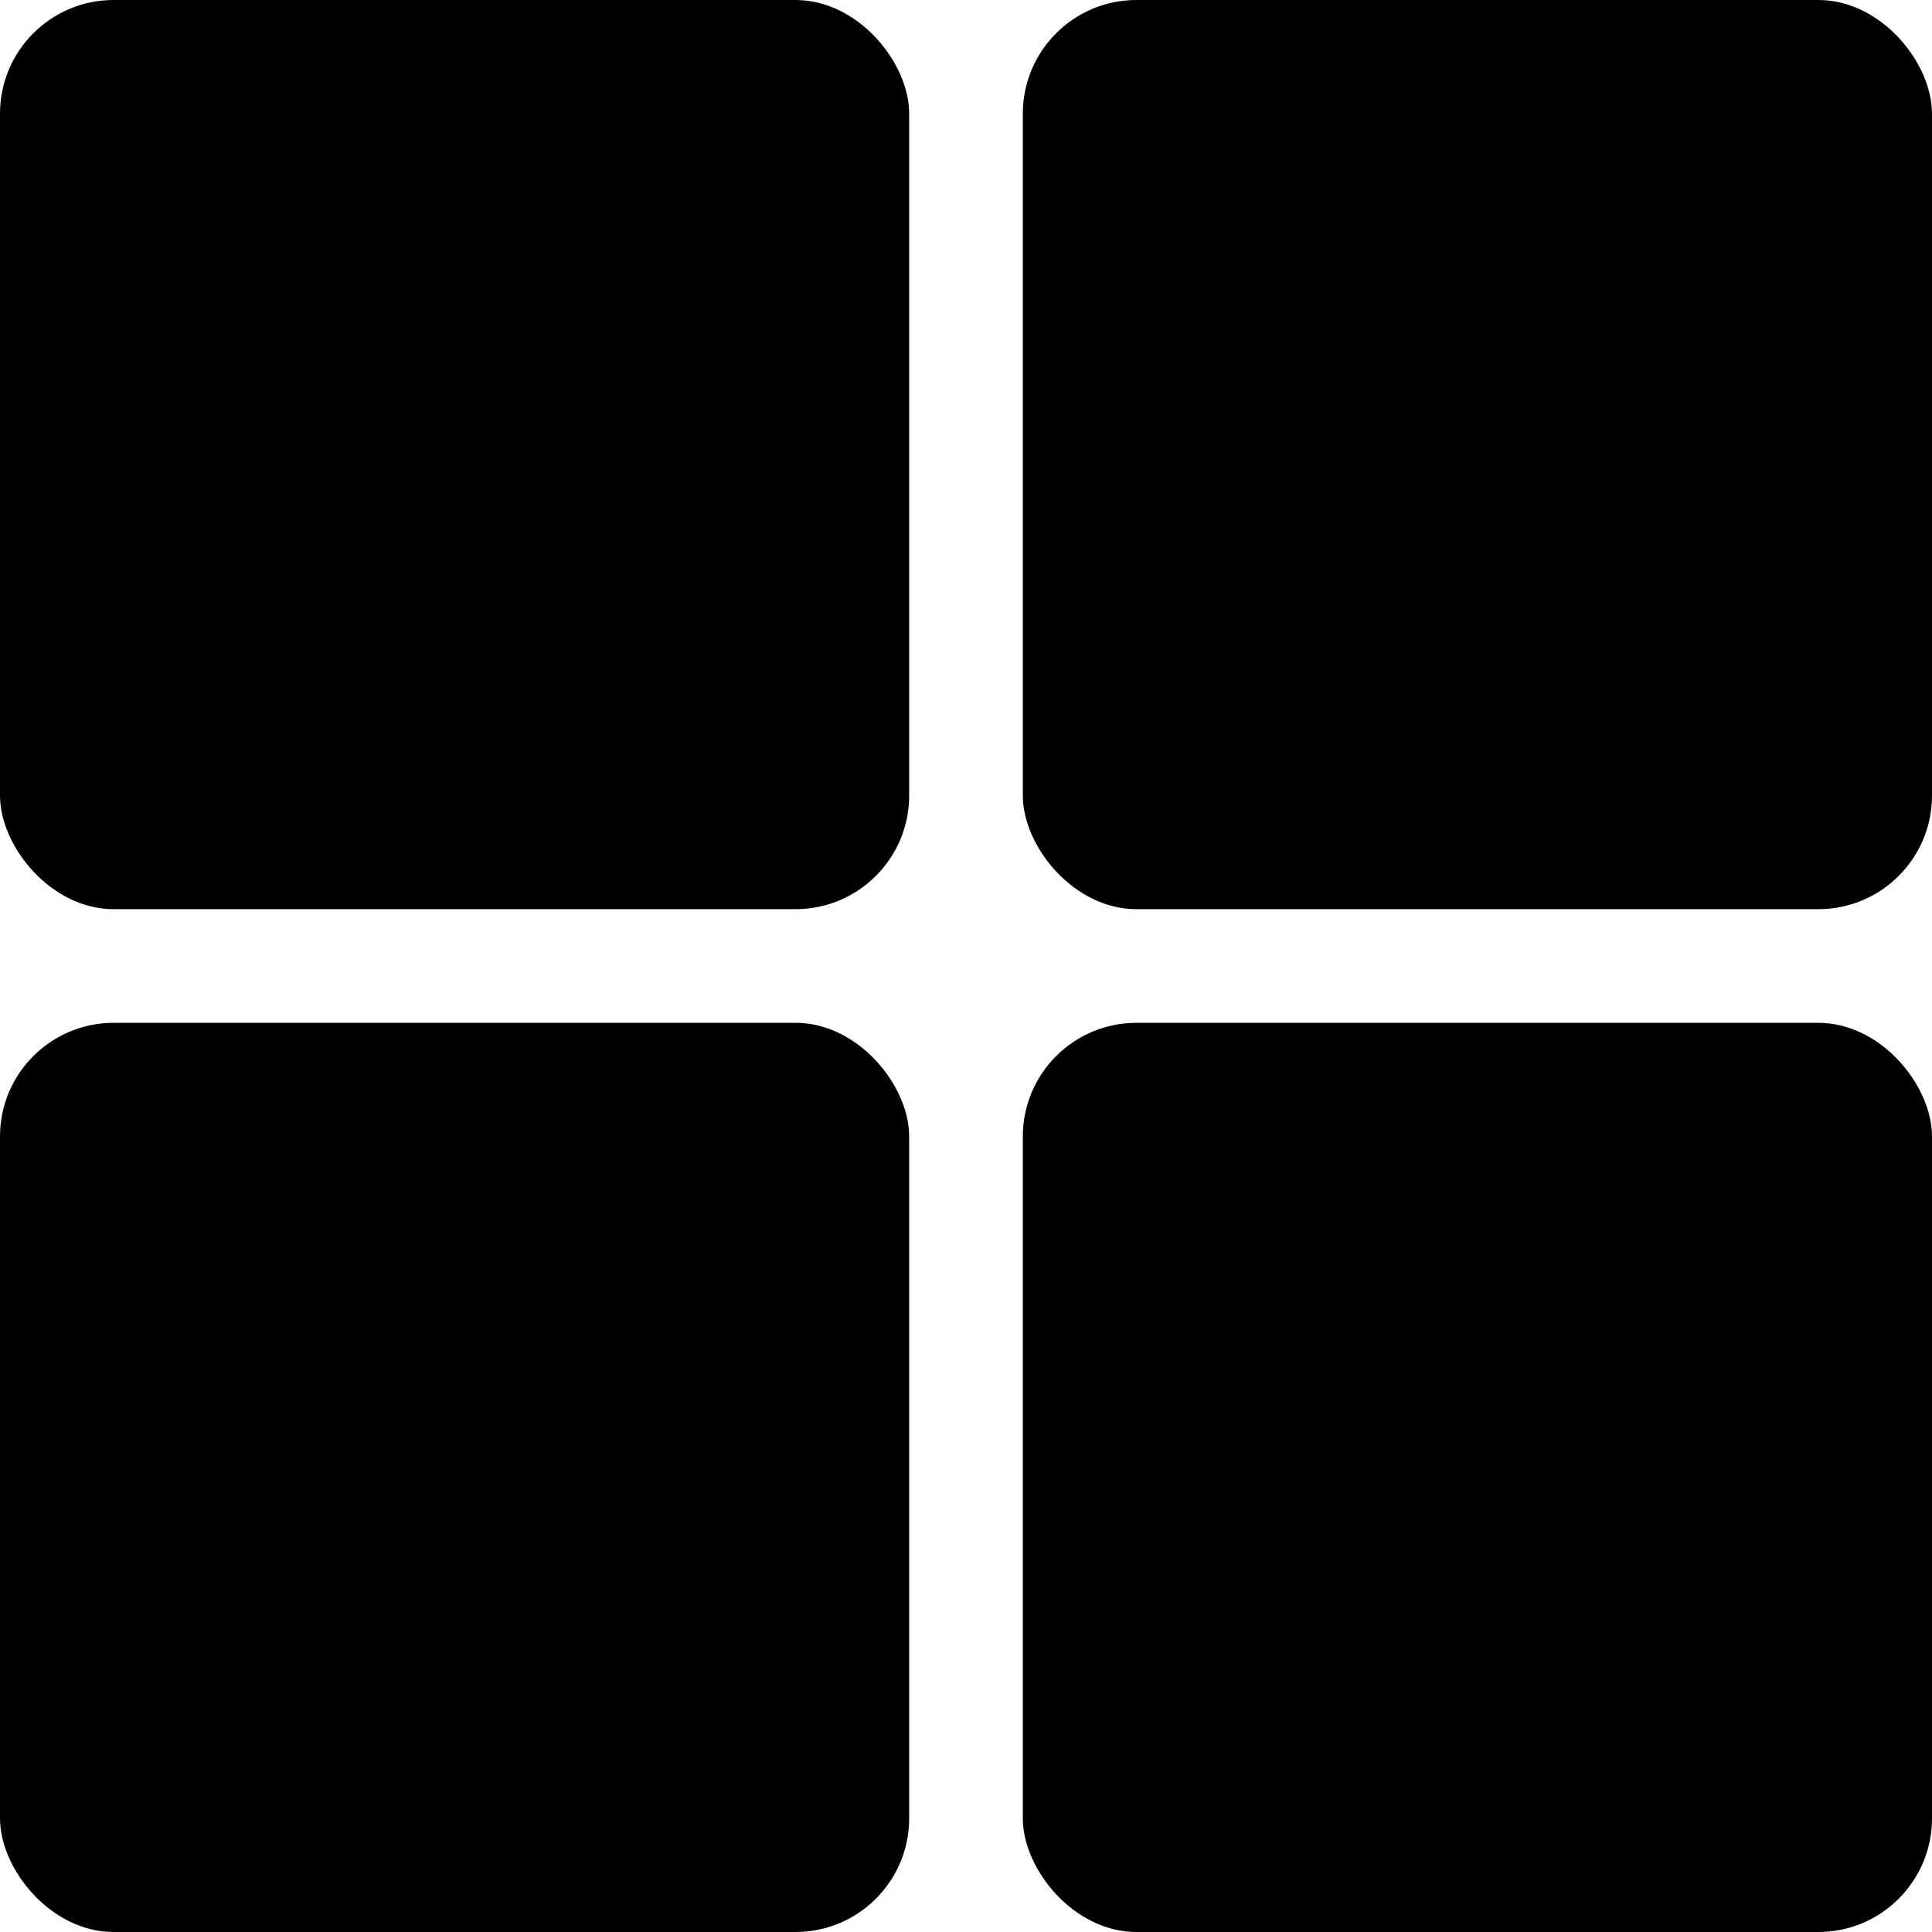 <svg width="17" height="17" viewBox="0 0 17 17" fill="none" xmlns="http://www.w3.org/2000/svg">
<rect width="8" height="8" rx="1" fill="black"/>
<rect y="9" width="8" height="8" rx="1" fill="black"/>
<rect x="9" width="8" height="8" rx="1" fill="black"/>
<rect x="9" y="9" width="8" height="8" rx="1" fill="black"/>
</svg>

